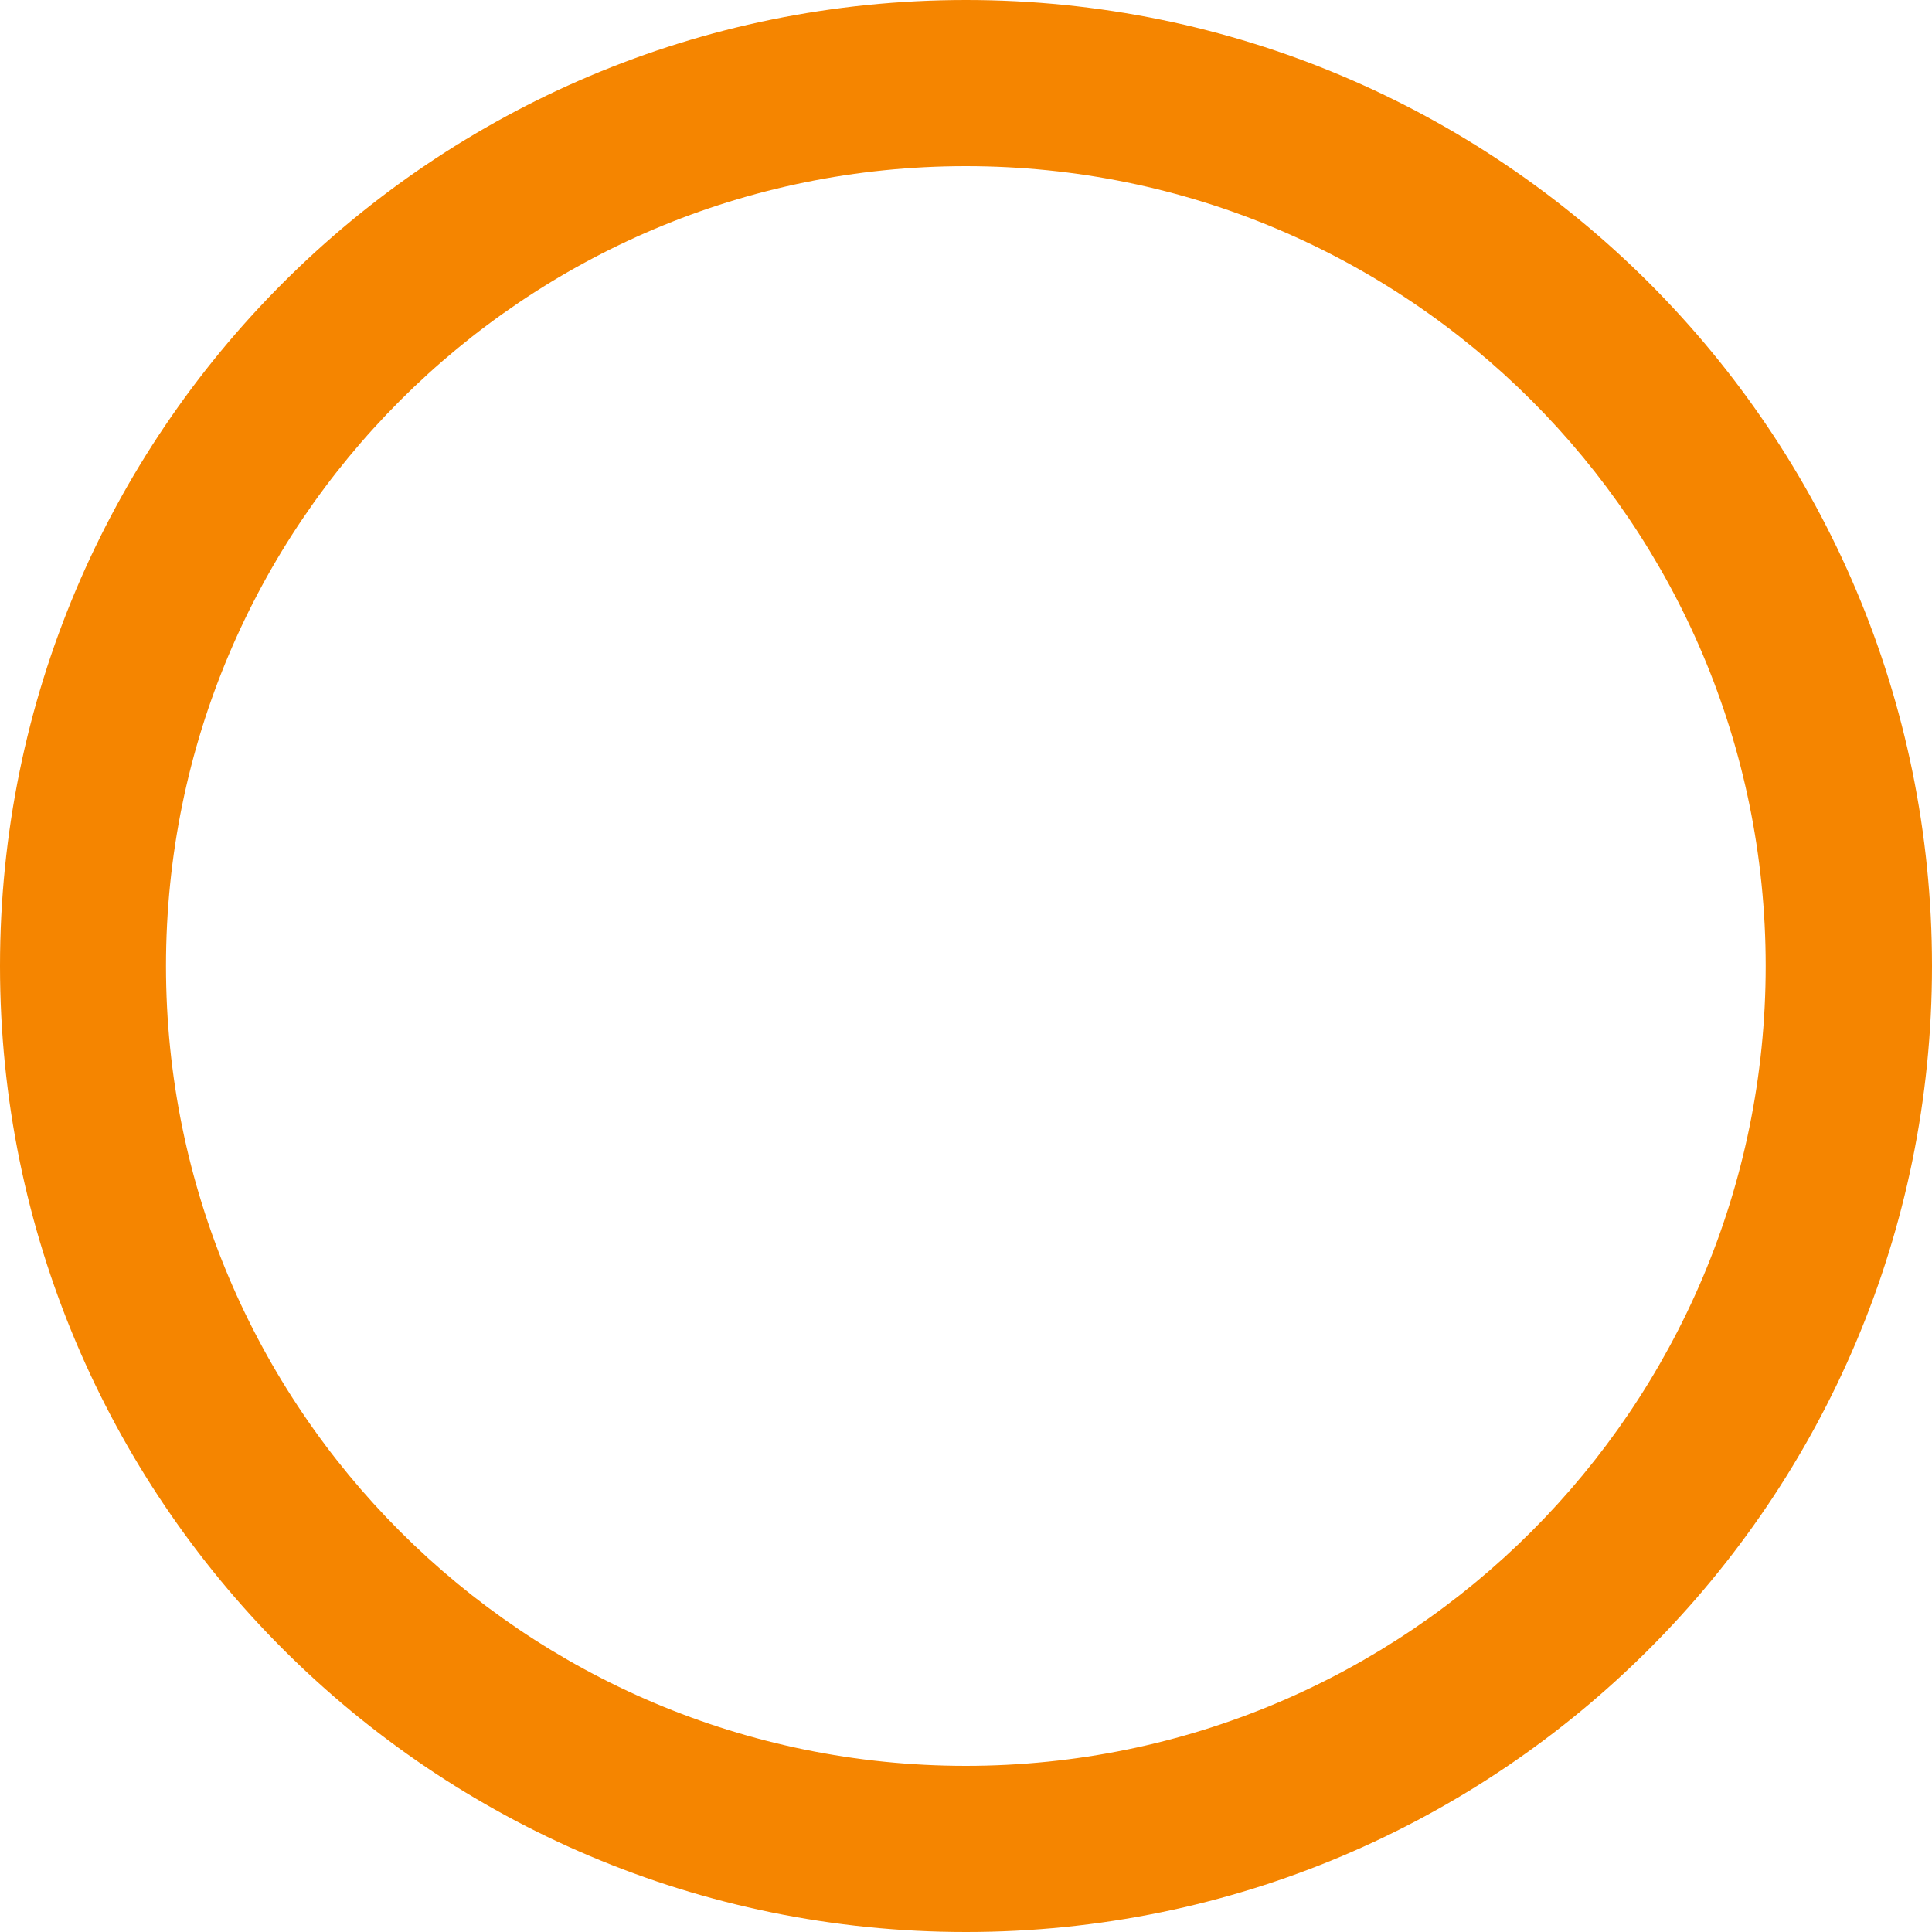 ﻿<?xml version="1.0" encoding="utf-8"?>
<svg version="1.1" xmlns:xlink="http://www.w3.org/1999/xlink" width="12px" height="12px" xmlns="http://www.w3.org/2000/svg">
  <g transform="matrix(1 0 0 1 -1451 -879 )">
    <path d="M 5.999 10.968  C 5.999 10.968  6 10.968  6 10.968  C 8.743 10.967  10.967 8.743  10.967 6  C 10.967 3.256  8.743 1.032  5.999 1.032  C 3.255 1.032  1.031 3.256  1.031 6  C 1.031 8.744  3.255 10.968  5.999 10.968  Z M 12 6  C 12 9.314  9.314 12  6 12  C 2.686 12  0 9.314  0 6  C 0 2.686  2.686 0  6 0  C 9.314 0  12 2.686  12 6  Z " fill-rule="nonzero" fill="#f58500" stroke="none" transform="matrix(1 0 0 1 1451 879 )" />
  </g>
</svg>